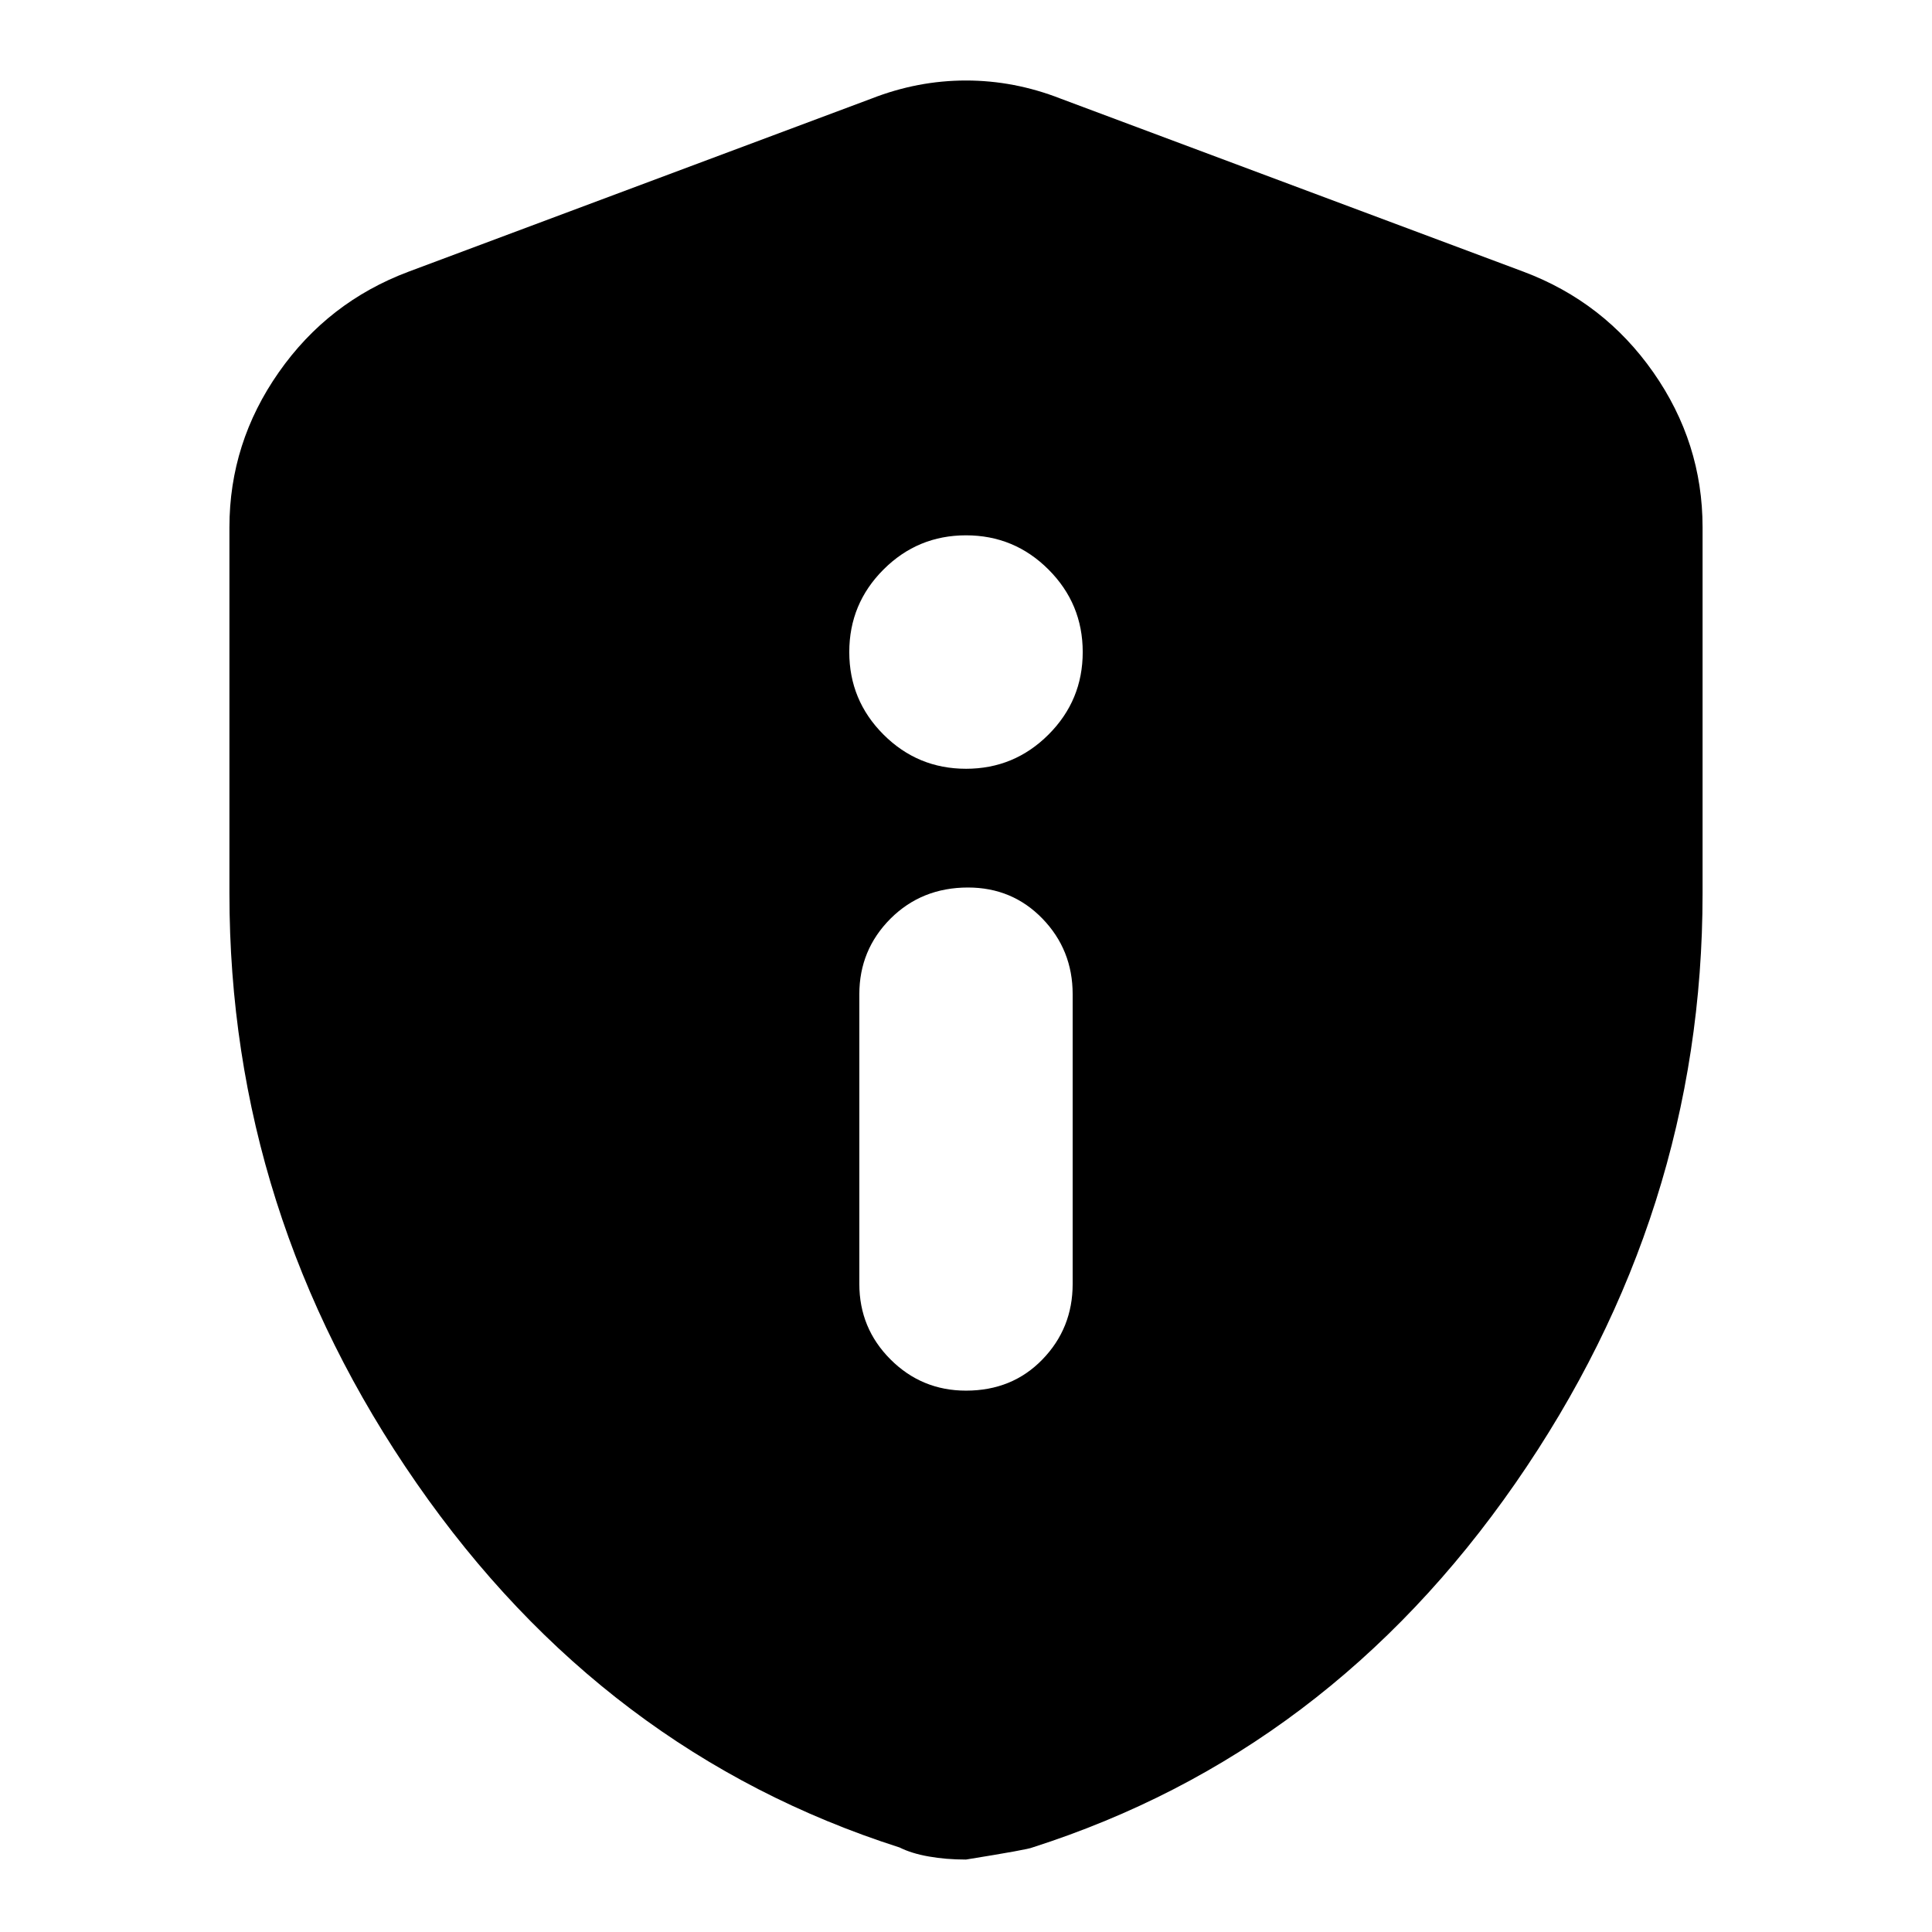 <svg xmlns="http://www.w3.org/2000/svg" height="24" width="24"><path d="M12 17.275q.575 0 .95-.388.375-.387.375-.937v-3.6q0-.55-.375-.938-.375-.387-.925-.387-.575 0-.963.387-.387.388-.387.938v3.6q0 .55.387.937.388.388.938.388Zm0-7.725q.6 0 1.025-.425.425-.425.425-1.025 0-.6-.425-1.025Q12.6 6.65 12 6.65q-.6 0-1.025.425-.425.425-.425 1.025 0 .6.425 1.025.425.425 1.025.425Zm0 13.55q-.25 0-.462-.038-.213-.037-.363-.112-3.675-1.175-6-4.525Q2.85 15.075 2.85 11.1V6.55q0-1.05.613-1.925.612-.875 1.612-1.25l5.75-2.15Q11.4 1 12 1q.6 0 1.175.225l5.75 2.15q1 .375 1.613 1.25.612.875.612 1.925v4.55q0 3.975-2.325 7.325t-6 4.525q-.05.025-.825.15Z"/></svg>